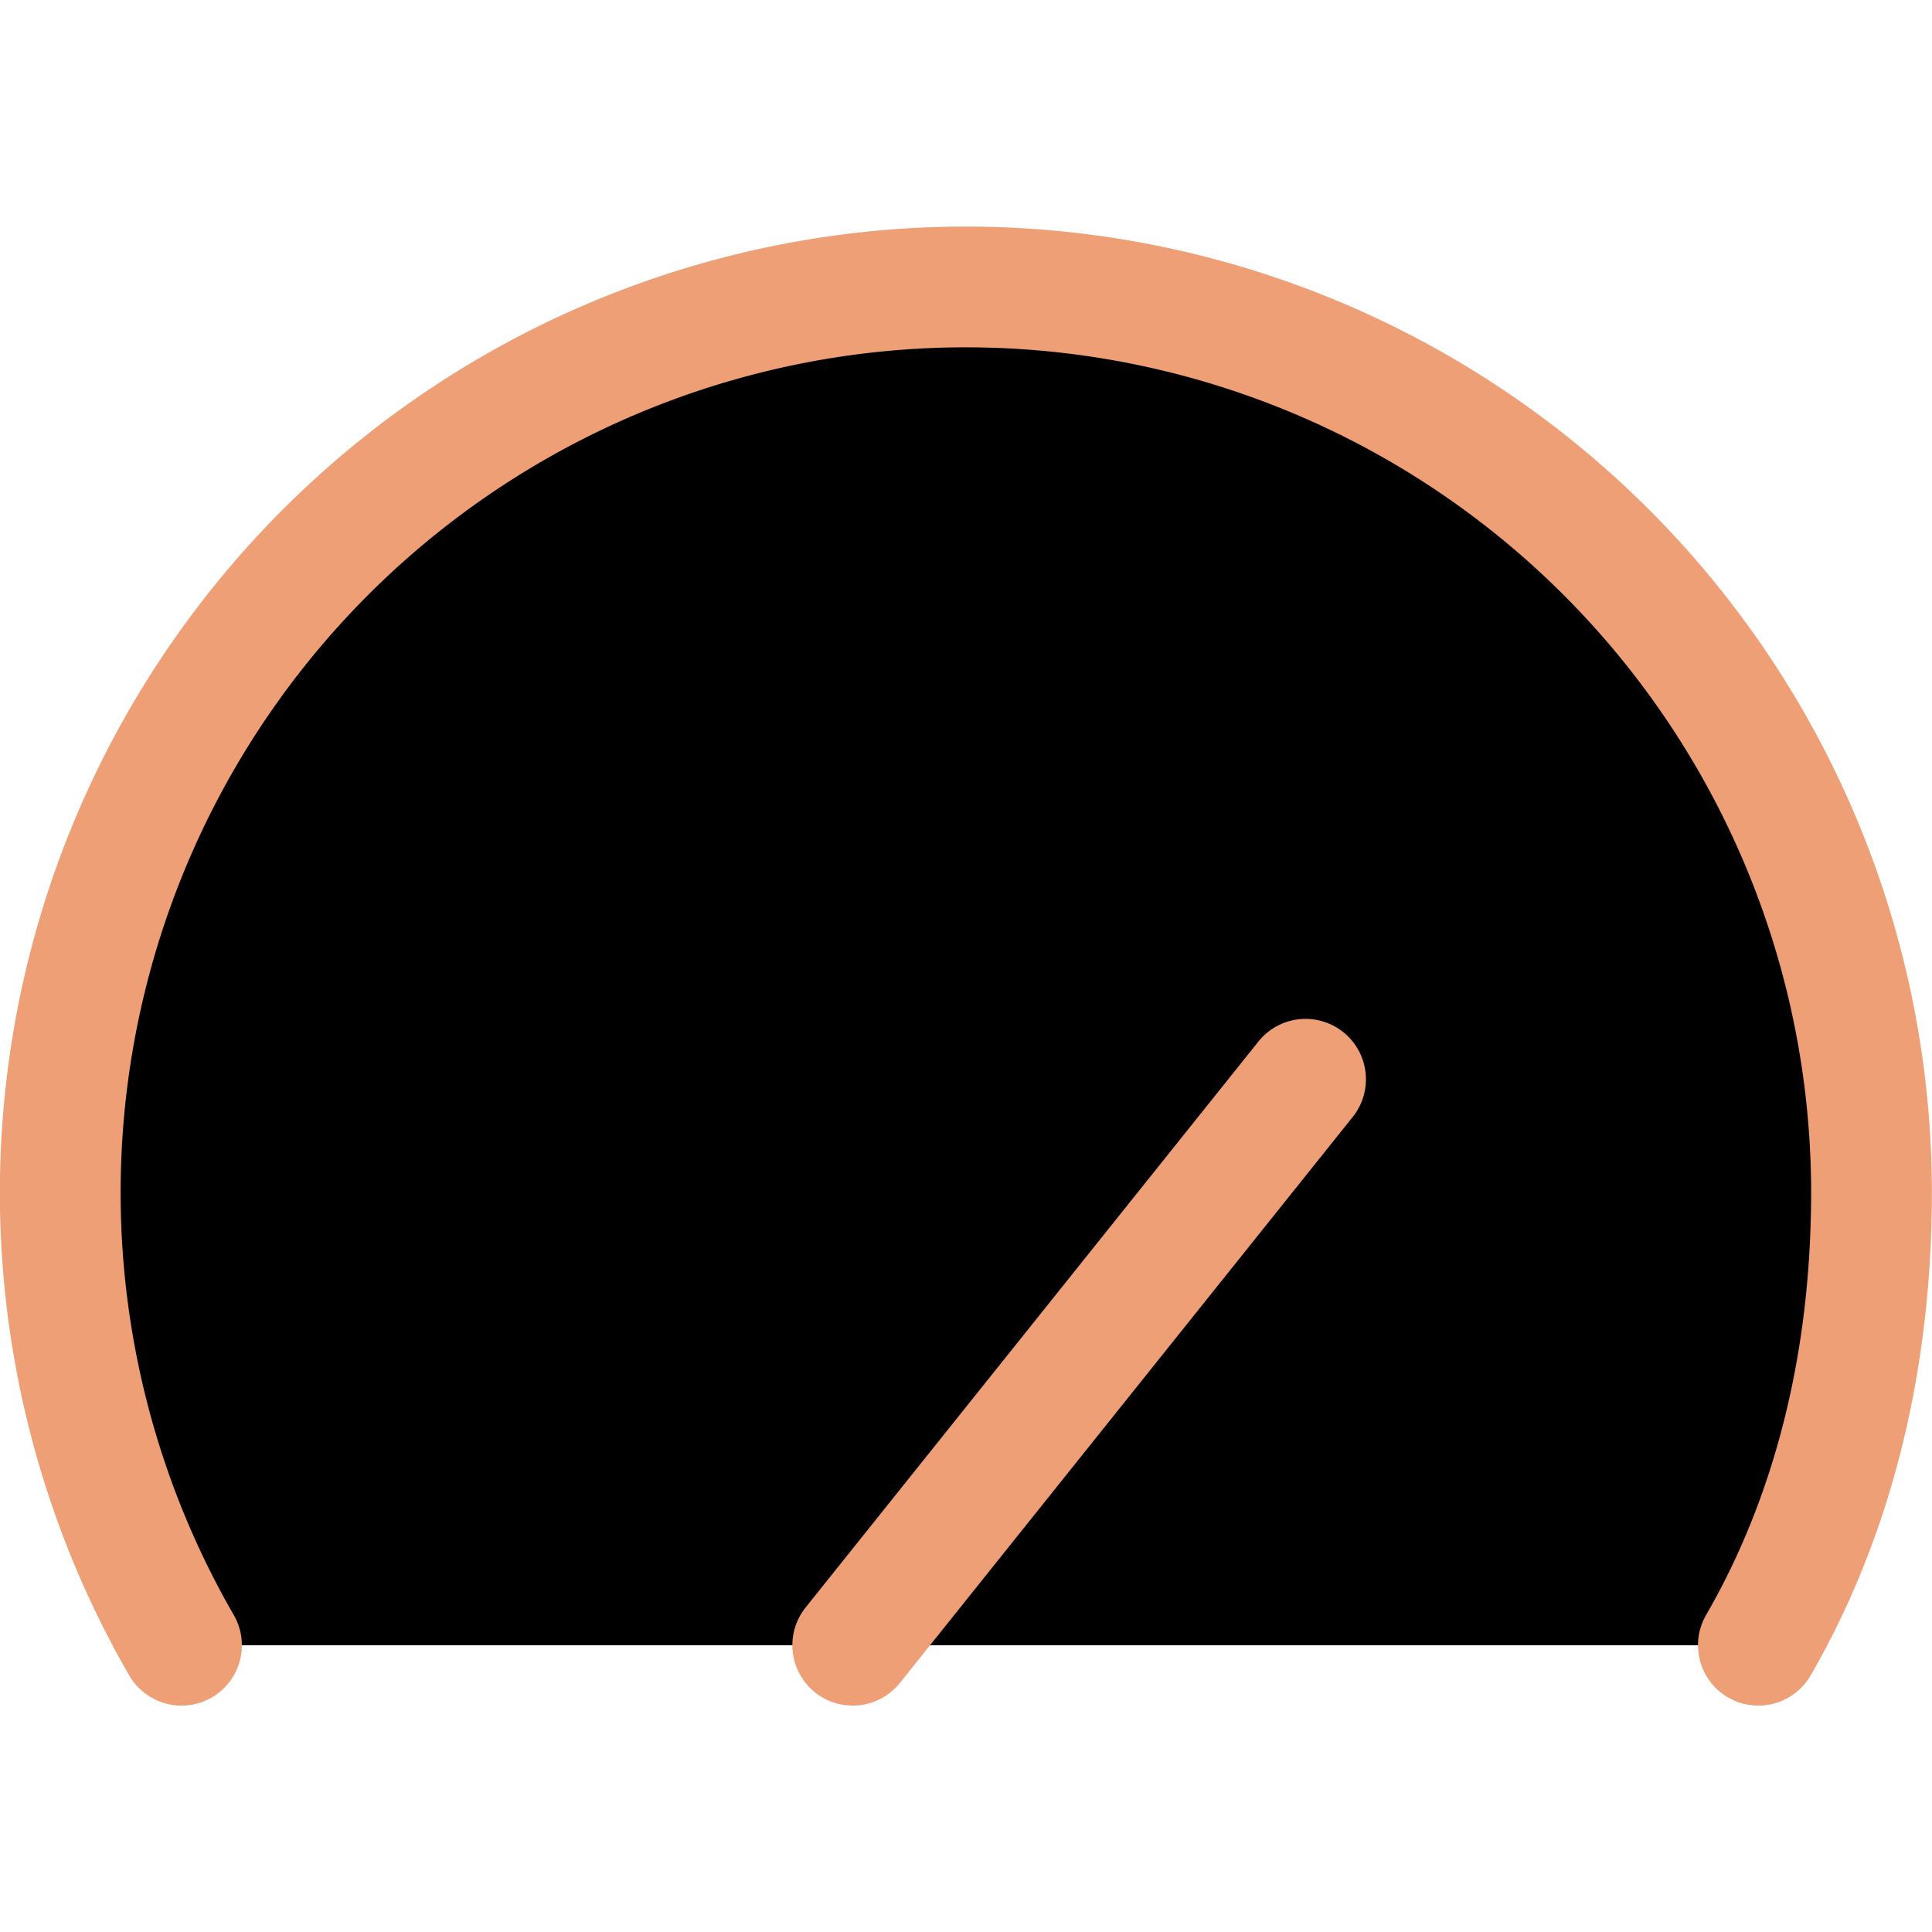 <svg xmlns="http://www.w3.org/2000/svg" width="16" height="16" viewBox="0 0 16 16">
	<path fill="currentColor" stroke="#ef9f76" stroke-linecap="round" stroke-linejoin="round" d="m 14.562,13.625 c 0.636,-1.101 0.937,-2.387 0.937,-3.75 A 7.5,7.5 0 1 0 1.503,13.625 m 5.559,0 3.75,-4.687" />
</svg>
